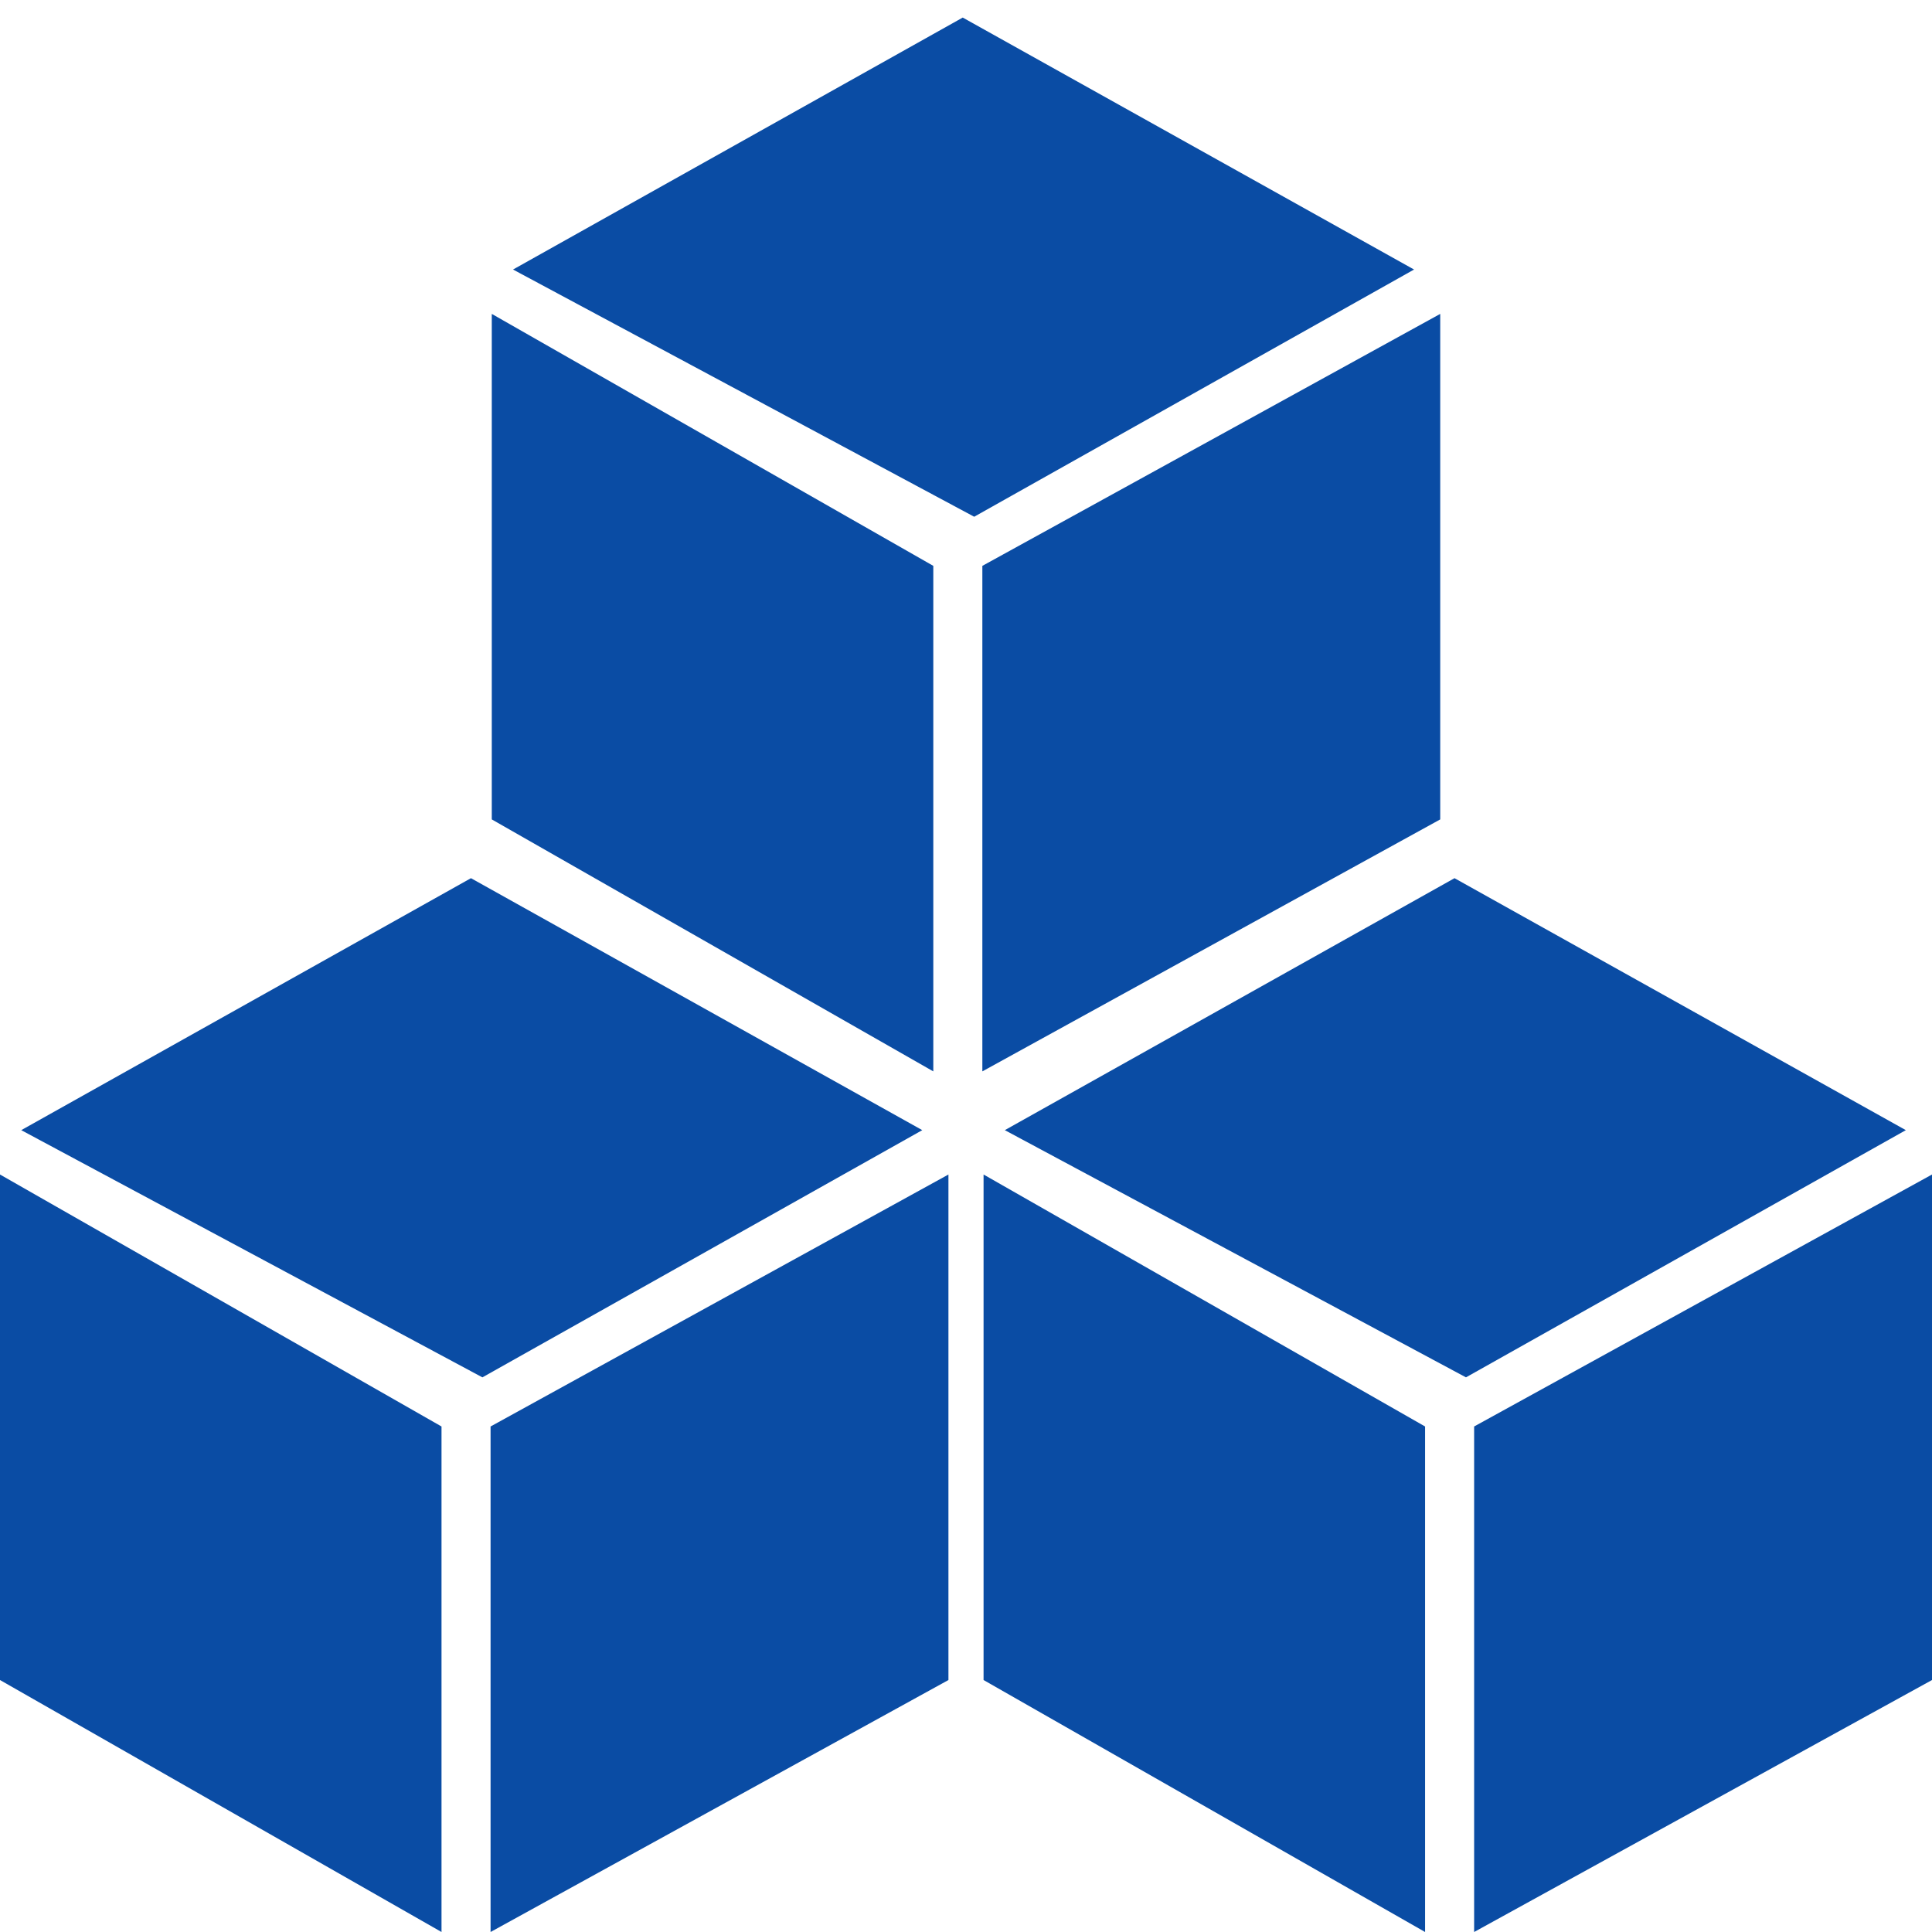 <?xml version="1.0" encoding="UTF-8"?>
<svg width="110px" height="110px" viewBox="0 0 110 110" version="1.1" xmlns="http://www.w3.org/2000/svg" xmlns:xlink="http://www.w3.org/1999/xlink">
    <title>llm_global_operating_model@svg</title>
    <g id="llm_global_operating_model" stroke="none" stroke-width="1" fill="none" fill-rule="evenodd">
        <path d="M54,66.872 L54,95.654 L27.931,110 L27.931,81.218 L54,66.872 Z M0,66.872 L25.138,81.218 L25.138,110 L0,95.654 L0,66.872 Z M110,66.872 L110,95.654 L83.931,110 L83.931,81.218 L110,66.872 Z M56,66.872 L81.138,81.218 L81.138,110 L56,95.654 L56,66.872 Z M26.814,50 L52.51,64.346 L27.466,78.421 L1.21,64.346 L26.814,50 Z M82.814,50 L108.51,64.346 L83.466,78.421 L57.21,64.346 L82.814,50 Z M82,17.872 L82,46.654 L55.931,61 L55.931,32.218 L82,17.872 Z M28,17.872 L53.138,32.218 L53.138,61 L28,46.654 L28,17.872 Z M54.814,1 L80.51,15.346 L55.466,29.421 L29.21,15.346 L54.814,1 Z" id="Combined-Shape" fill="#0a4ca4" fill-rule="nonzero"></path>
    </g>
</svg>